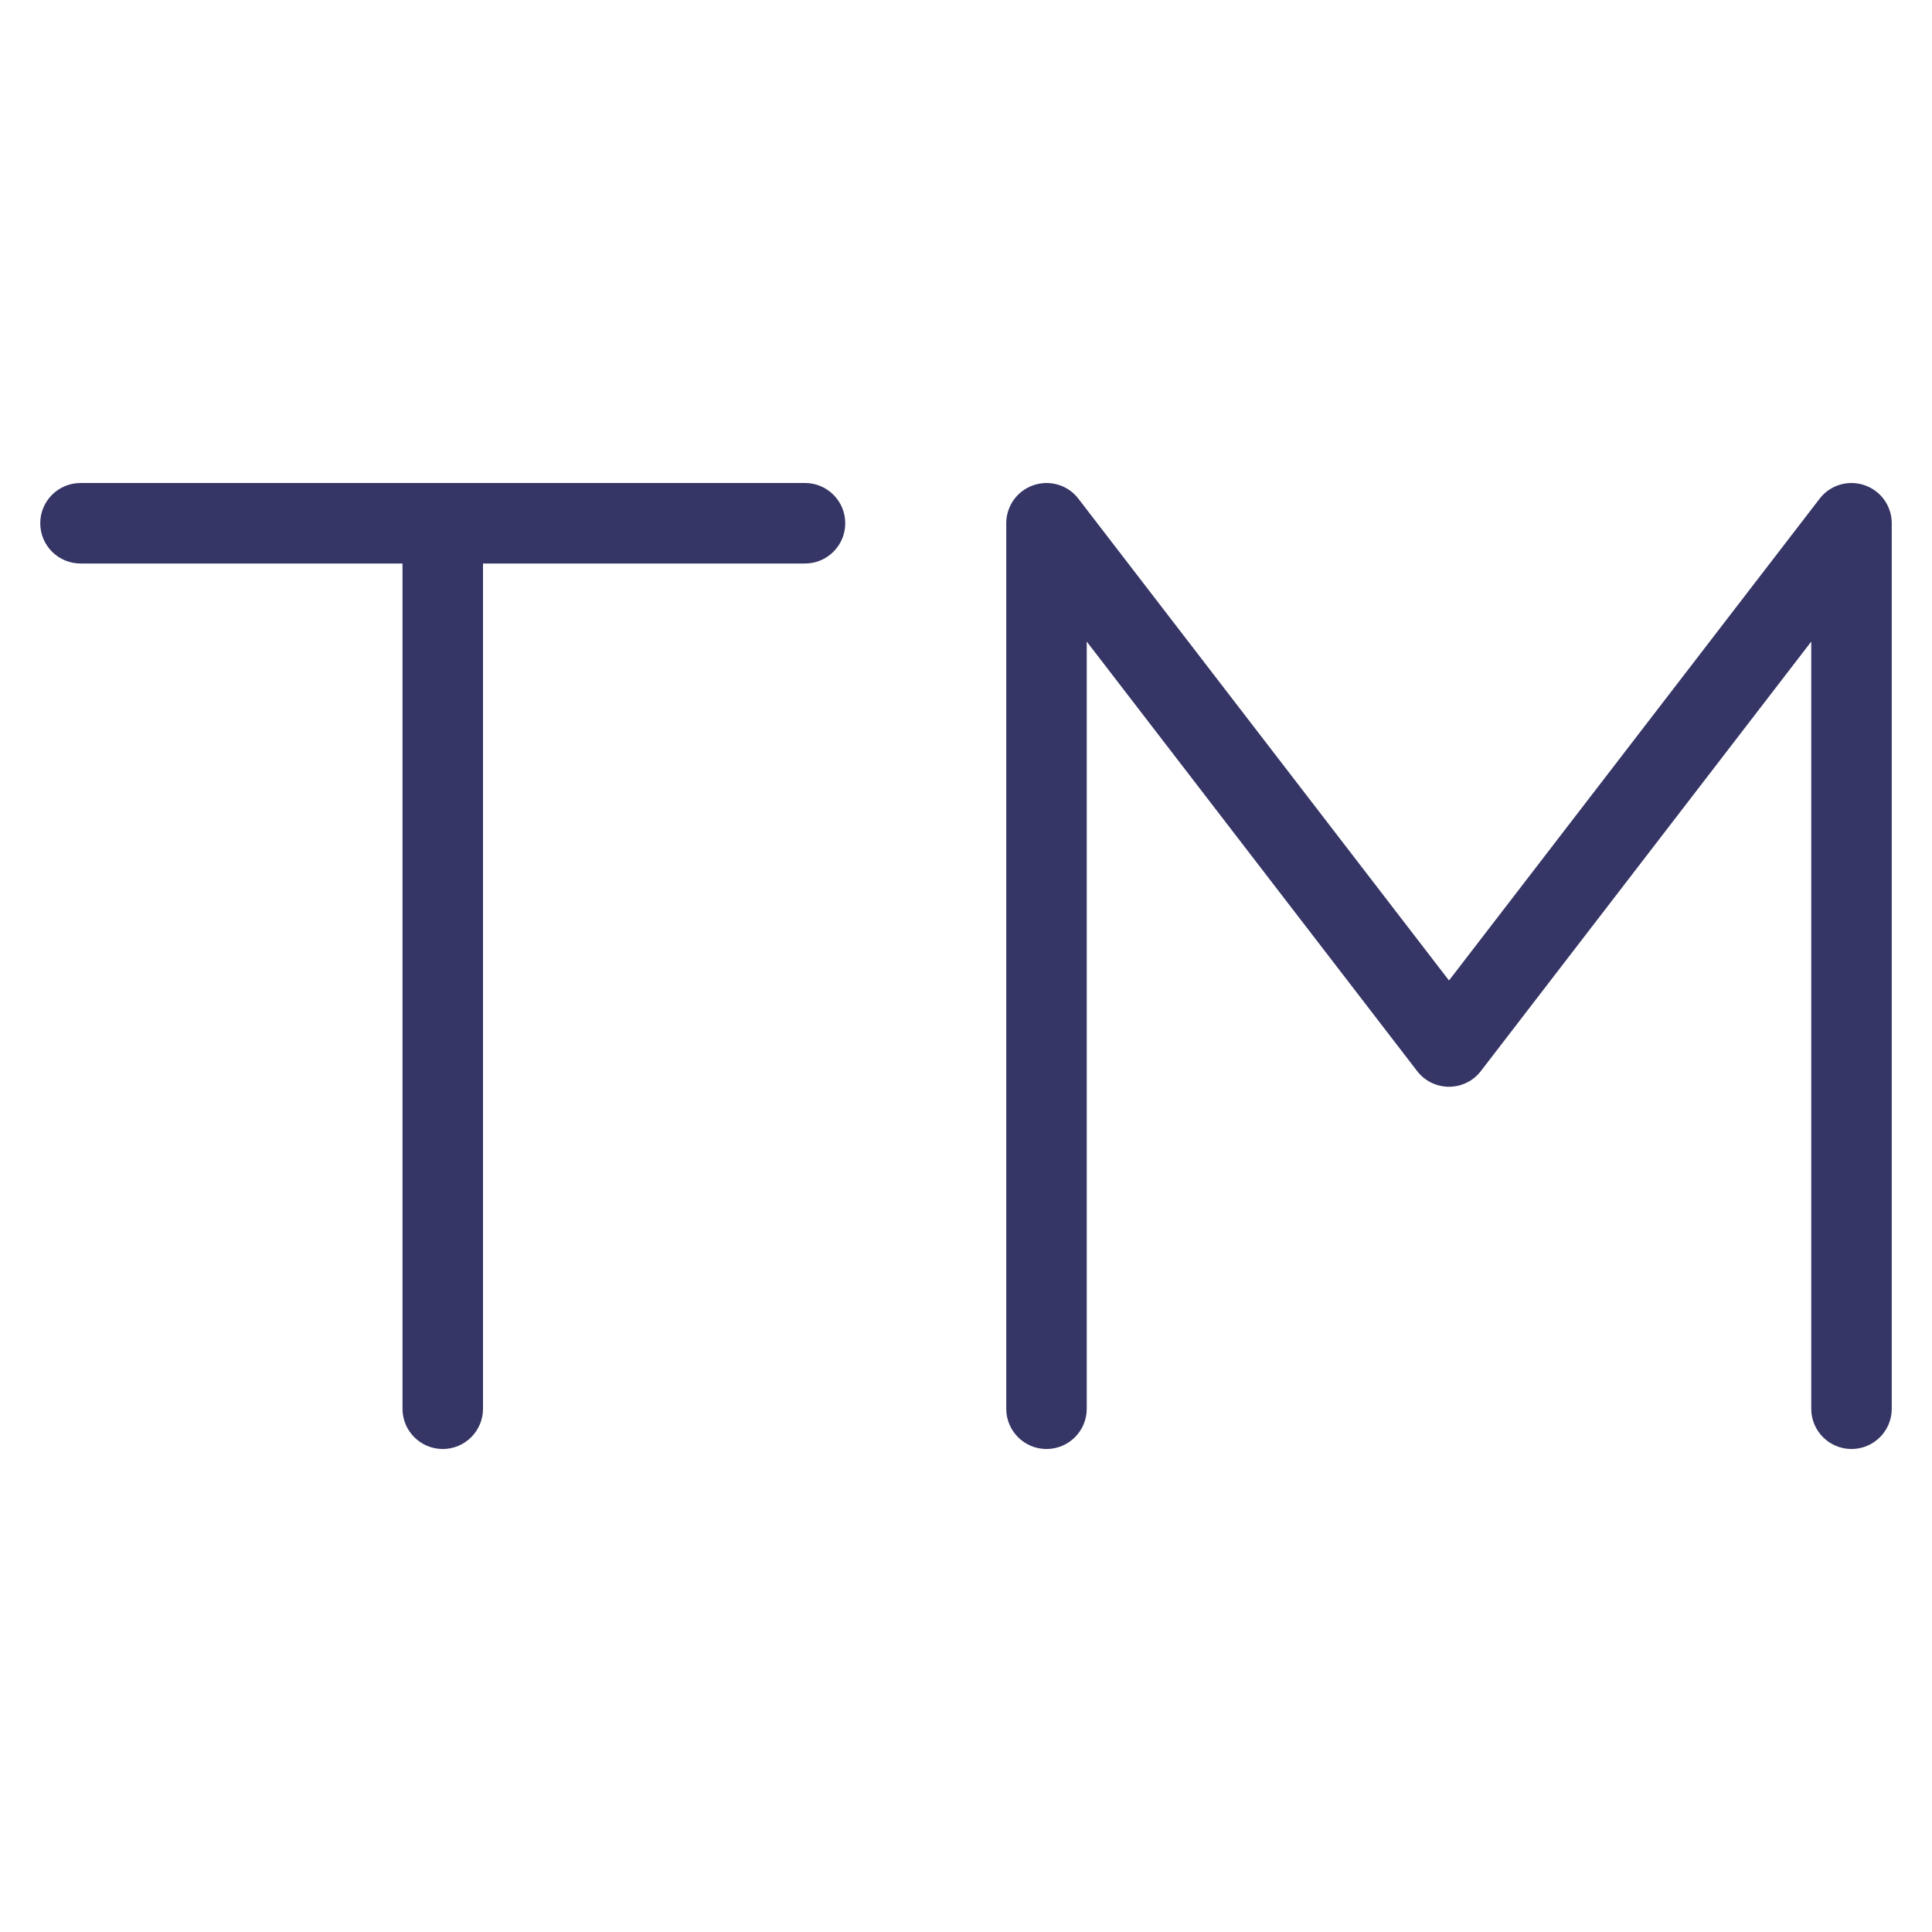 <svg width="24" height="24" viewBox="0 0 24 24" fill="none" xmlns="http://www.w3.org/2000/svg">
<path d="M1 6C0.724 6 0.5 6.224 0.5 6.5C0.5 6.776 0.724 7 1 7H5V17.5C5 17.776 5.224 18 5.5 18C5.776 18 6 17.776 6 17.5V7H10C10.276 7 10.5 6.776 10.5 6.5C10.5 6.224 10.276 6 10 6H1Z" fill="#353566"/>
<path d="M13.396 6.195C13.266 6.025 13.042 5.958 12.839 6.027C12.636 6.096 12.5 6.286 12.5 6.5V17.5C12.5 17.776 12.724 18 13 18C13.276 18 13.5 17.776 13.5 17.5V7.97L17.604 13.305C17.698 13.428 17.845 13.5 18 13.5C18.155 13.5 18.302 13.428 18.396 13.305L22.5 7.97V17.5C22.5 17.776 22.724 18 23 18C23.276 18 23.5 17.776 23.5 17.5V6.5C23.5 6.286 23.364 6.096 23.161 6.027C22.958 5.958 22.734 6.025 22.604 6.195L18 12.18L13.396 6.195Z" fill="#353566"/>
</svg>
